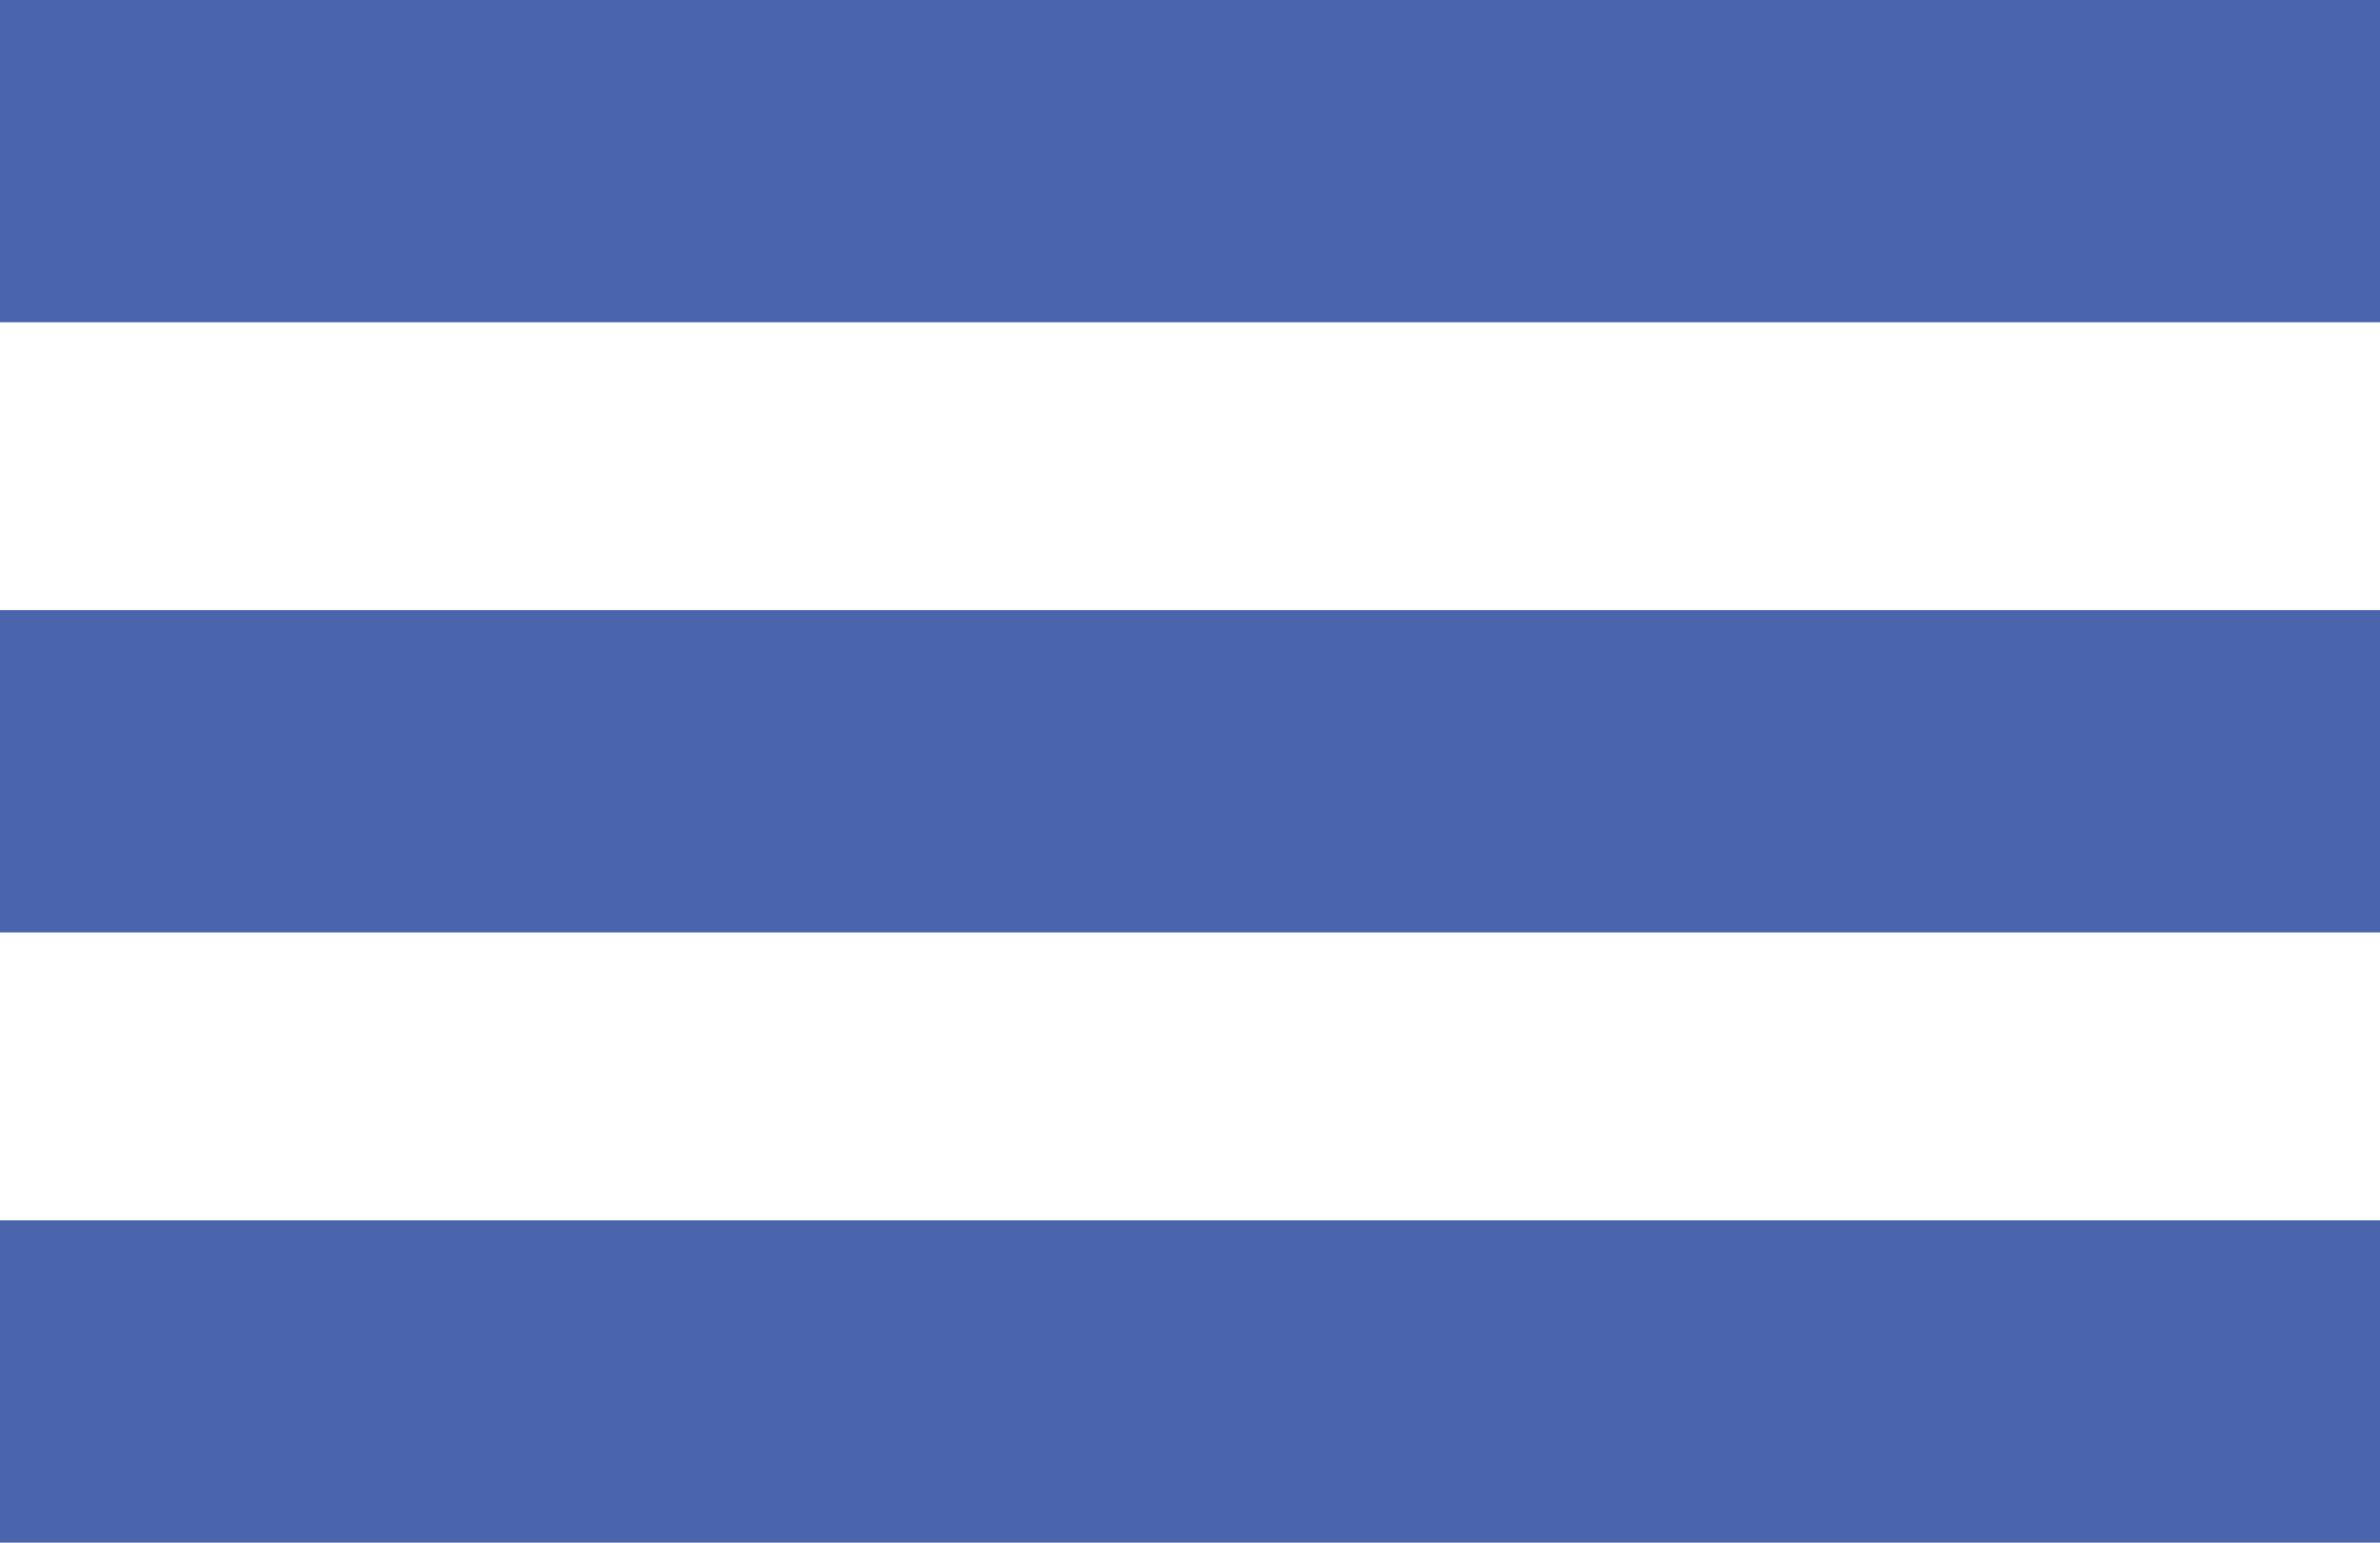 <svg xmlns="http://www.w3.org/2000/svg" viewBox="0 0 24.96 16.18"><defs><style>.cls-1{fill:#4a65ac;}</style></defs><title>menu-button</title><g id="Layer_2" data-name="Layer 2"><g id="_1" data-name="???? 1"><rect class="cls-1" width="24.96" height="3.38"/><rect class="cls-1" y="6.4" width="24.96" height="3.38"/><rect class="cls-1" y="12.8" width="24.96" height="3.38"/></g></g></svg>
